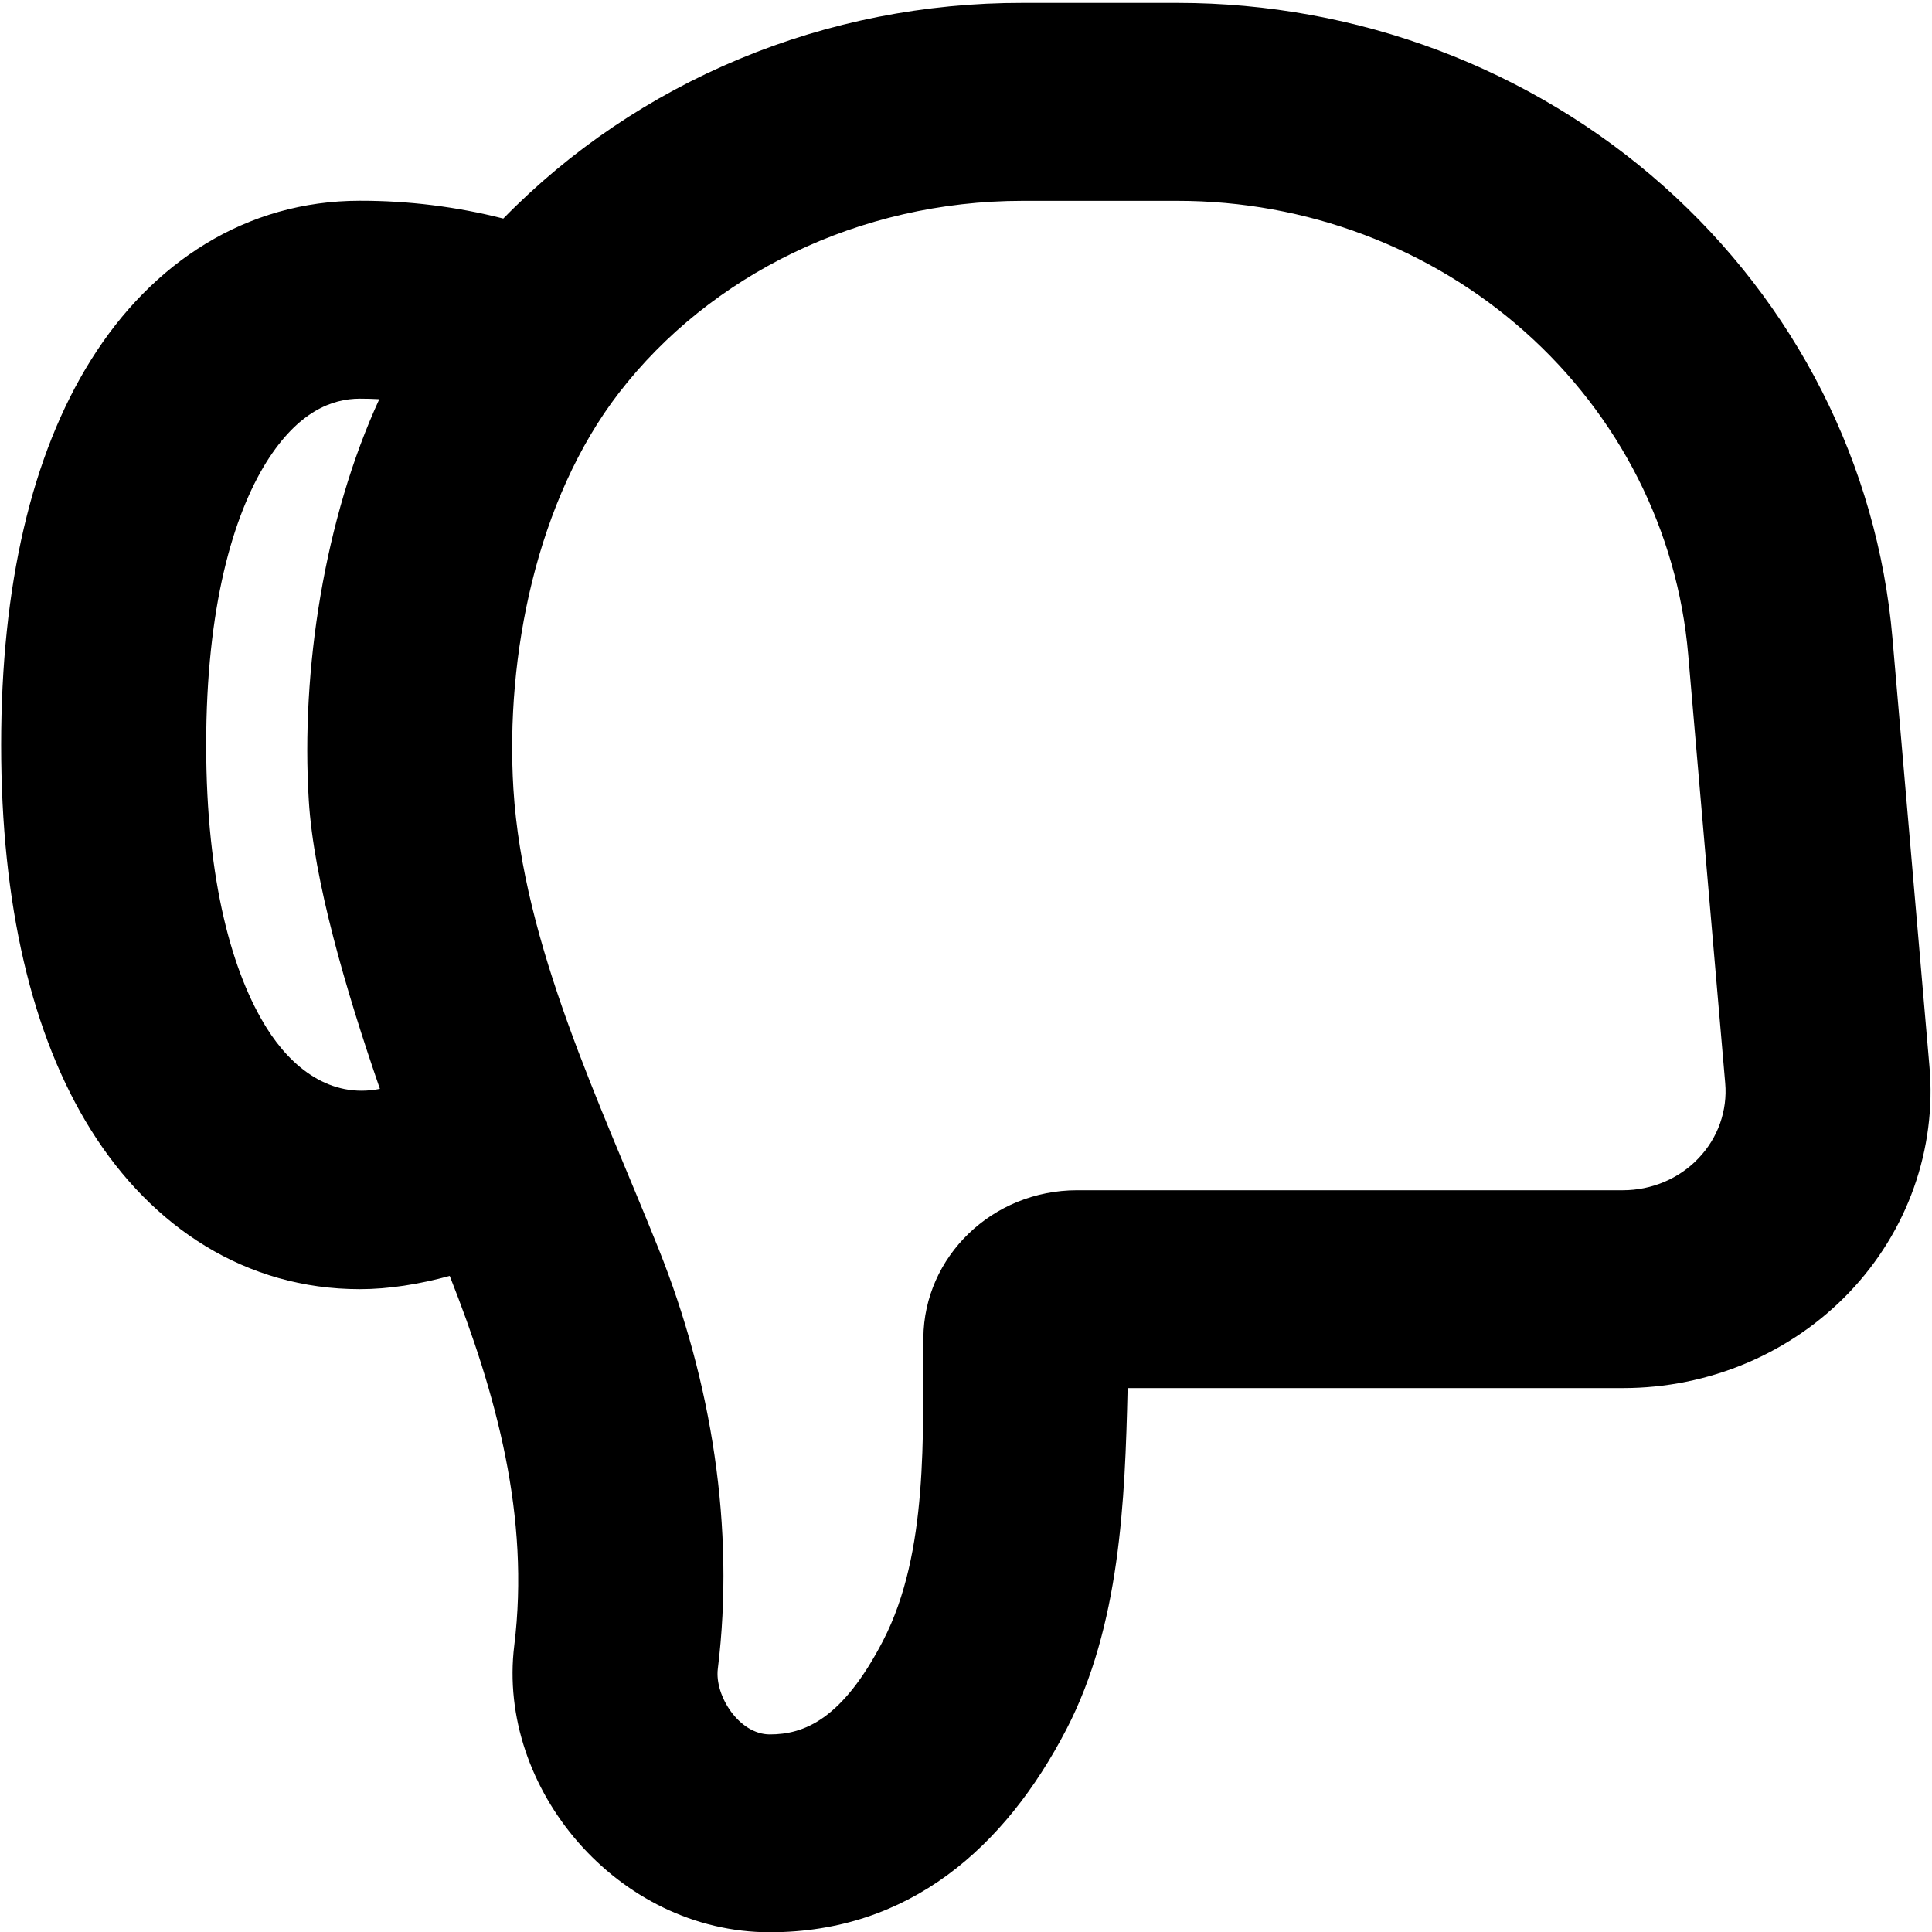 <svg fill="none" overflow="visible" xmlns="http://www.w3.org/2000/svg" viewBox="2.07 2.05 22.03 22.03">
<path fill-rule="evenodd" clip-rule="evenodd" d="M10.255 21.079C10.453 19.474 10.183 17.799 9.582 16.296C8.917 14.633 8.034 12.833 7.924 11.042C7.832 9.534 8.186 7.749 9.13 6.527C10.164 5.189 11.862 4.34 13.73 4.34H15.497C16.963 4.34 18.375 4.871 19.454 5.83C20.532 6.788 21.199 8.102 21.32 9.513L21.742 14.4C21.756 14.556 21.735 14.712 21.683 14.86C21.631 15.007 21.547 15.143 21.437 15.258C21.328 15.373 21.195 15.464 21.047 15.527C20.899 15.589 20.739 15.622 20.577 15.622H14.353C13.382 15.622 12.606 16.381 12.599 17.305C12.59 18.399 12.661 19.75 12.14 20.757C11.673 21.66 11.236 21.827 10.848 21.827C10.497 21.827 10.217 21.384 10.255 21.079ZM10.848 24.083C12.432 24.083 13.528 23.122 14.231 21.767C14.841 20.589 14.898 19.172 14.928 17.878H20.577C21.062 17.878 21.542 17.781 21.986 17.593C22.43 17.405 22.829 17.13 23.158 16.785C23.486 16.441 23.737 16.034 23.894 15.591C24.051 15.148 24.112 14.678 24.071 14.211L23.649 9.325C23.479 7.351 22.546 5.511 21.036 4.169C19.526 2.828 17.549 2.083 15.497 2.083H13.73C12.622 2.081 11.524 2.297 10.506 2.72C9.488 3.143 8.57 3.763 7.809 4.542C7.275 4.406 6.725 4.338 6.173 4.339C4.879 4.339 3.804 5.04 3.107 6.155C2.429 7.238 2.083 8.732 2.083 10.544C2.083 12.356 2.43 13.852 3.107 14.935C3.804 16.05 4.879 16.75 6.173 16.75C6.502 16.75 6.85 16.694 7.198 16.599C7.733 17.953 8.114 19.348 7.934 20.813C7.733 22.443 9.113 24.083 10.848 24.083ZM6.402 14.466C5.836 14.579 5.392 14.223 5.109 13.769C4.728 13.16 4.421 12.118 4.421 10.545C4.421 8.972 4.728 7.929 5.108 7.319C5.47 6.742 5.856 6.596 6.173 6.596C6.248 6.596 6.322 6.598 6.395 6.602C5.769 7.965 5.5 9.693 5.591 11.175C5.646 12.084 6.013 13.339 6.402 14.466Z" fill="black"/>
</svg>